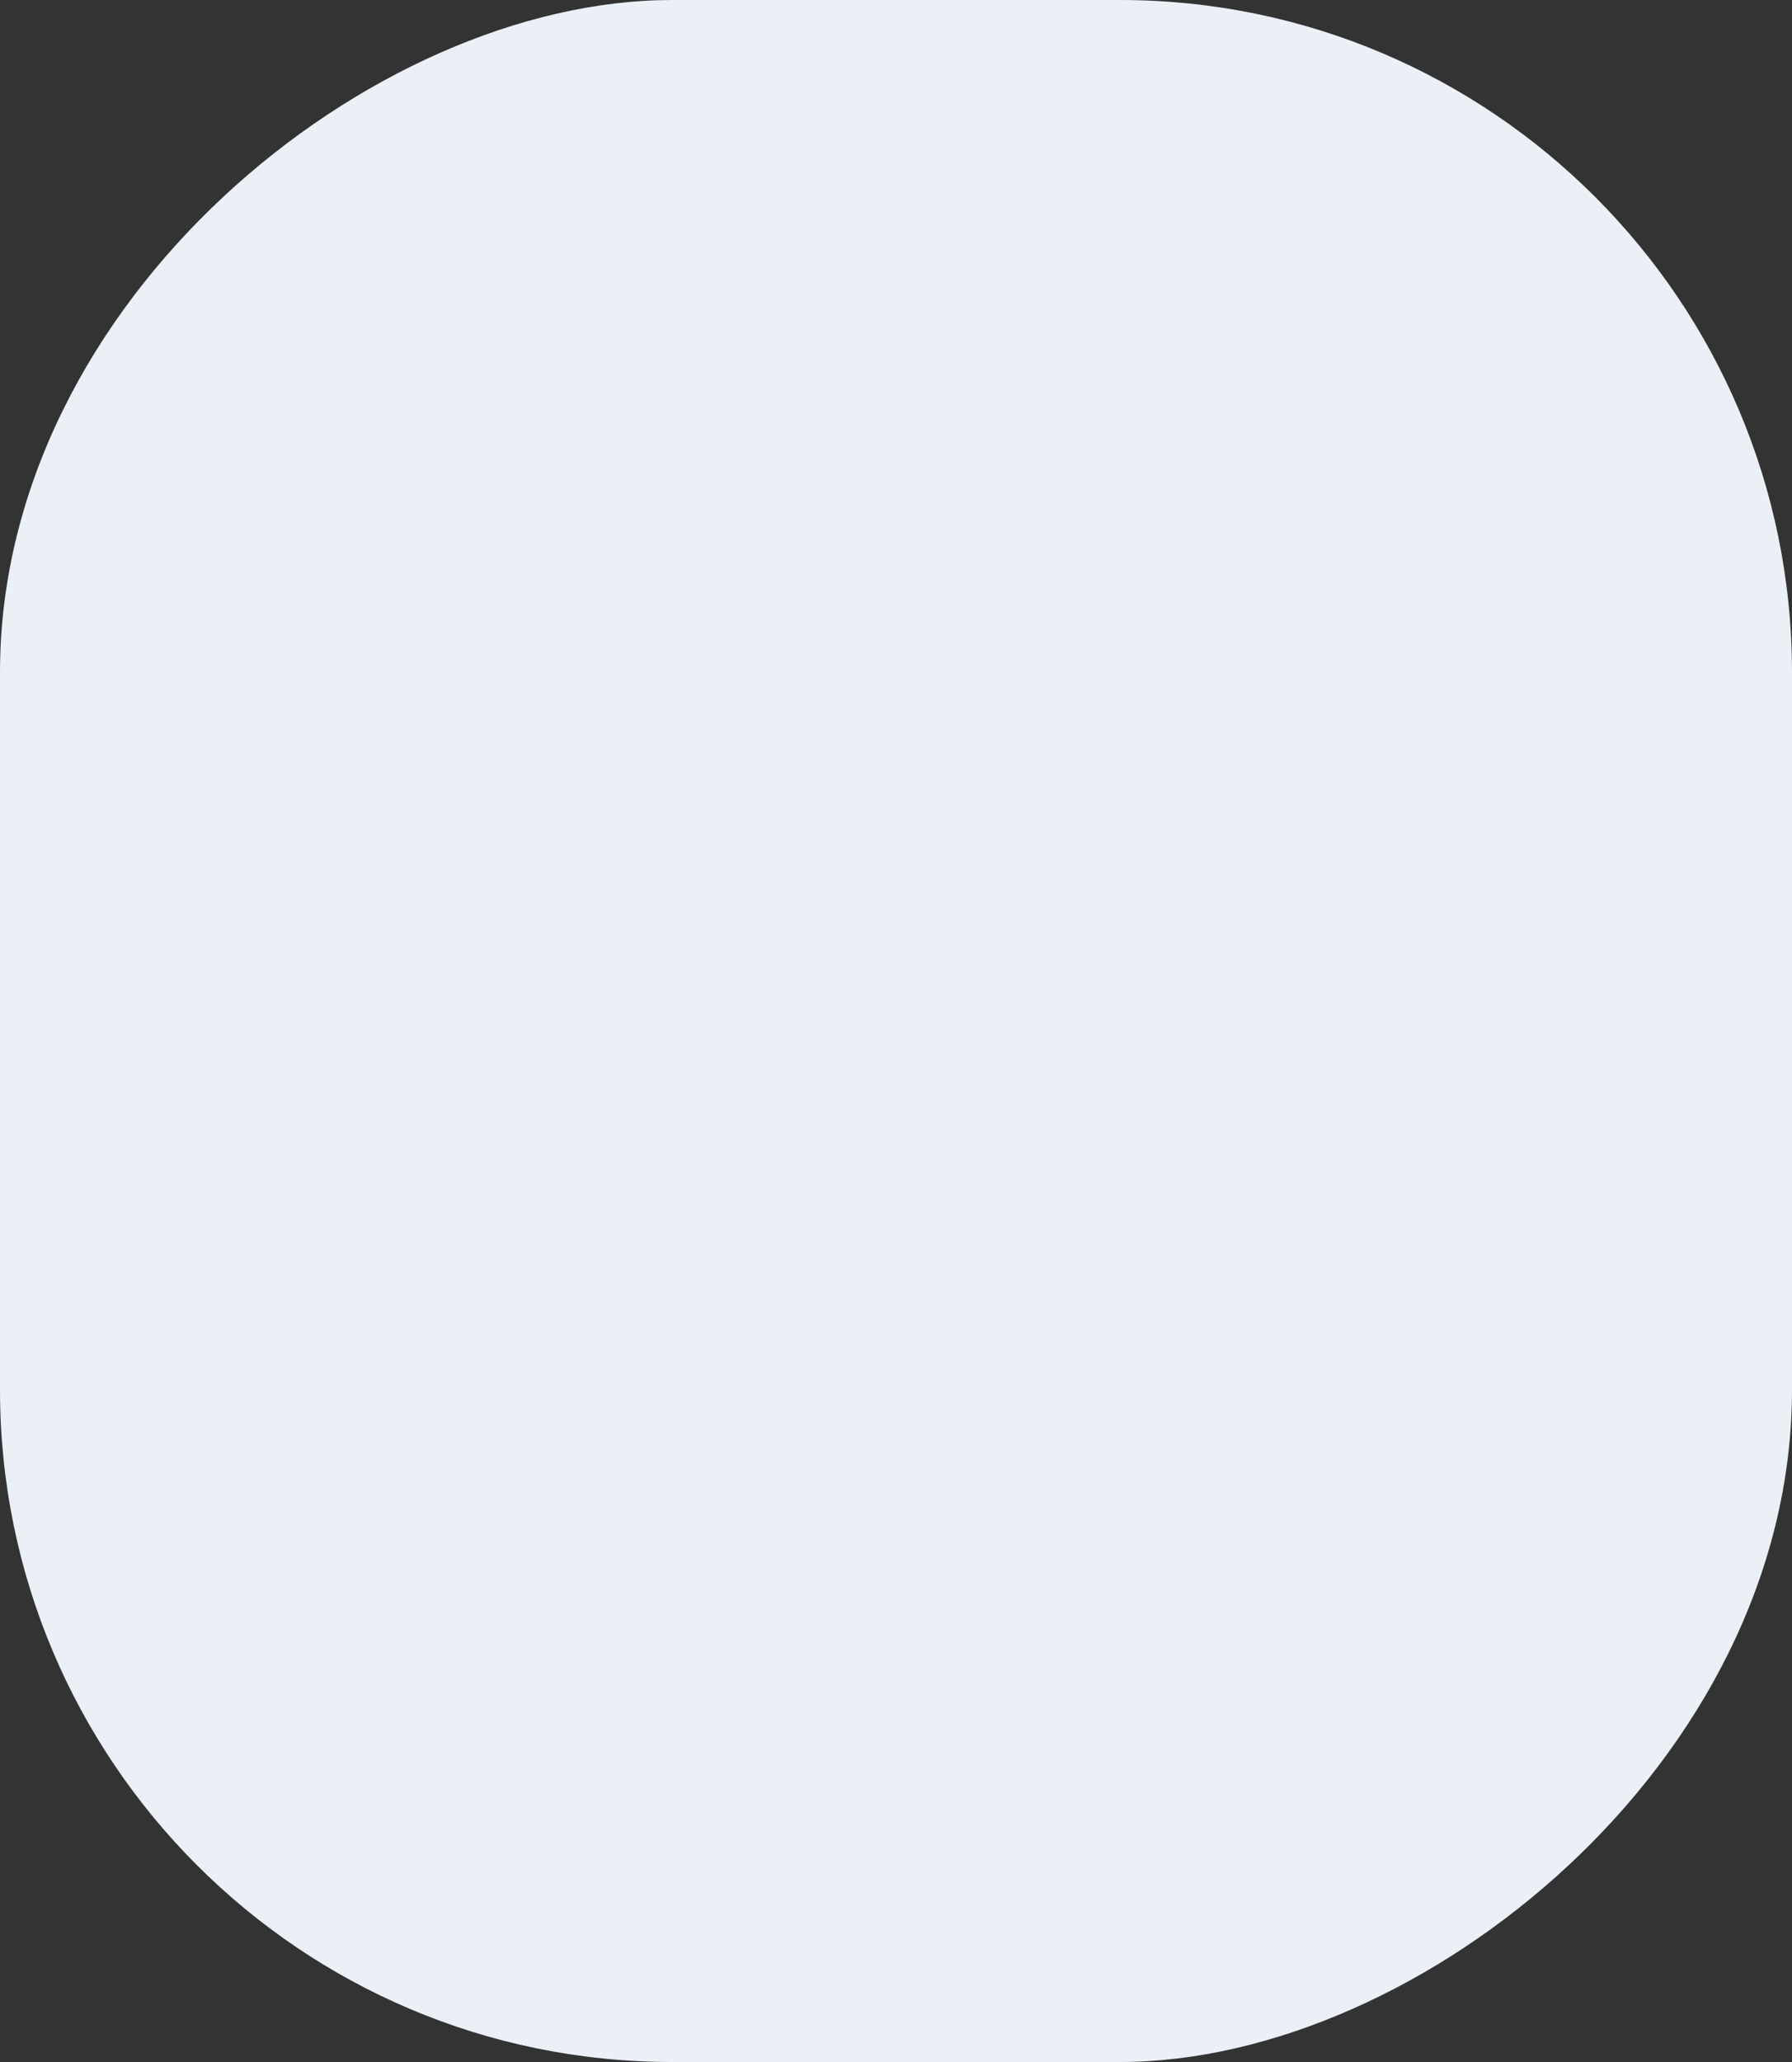 <svg width="40" height="46" viewBox="0 0 40 46" fill="none" xmlns="http://www.w3.org/2000/svg">
<rect x="0" y="0" width="40" height="46" fill="#333333" stroke="none"/>
<rect y="46" width="46" height="40" rx="15" transform="rotate(-90 0 46)" fill="#EAF0F6"/>
</svg>

